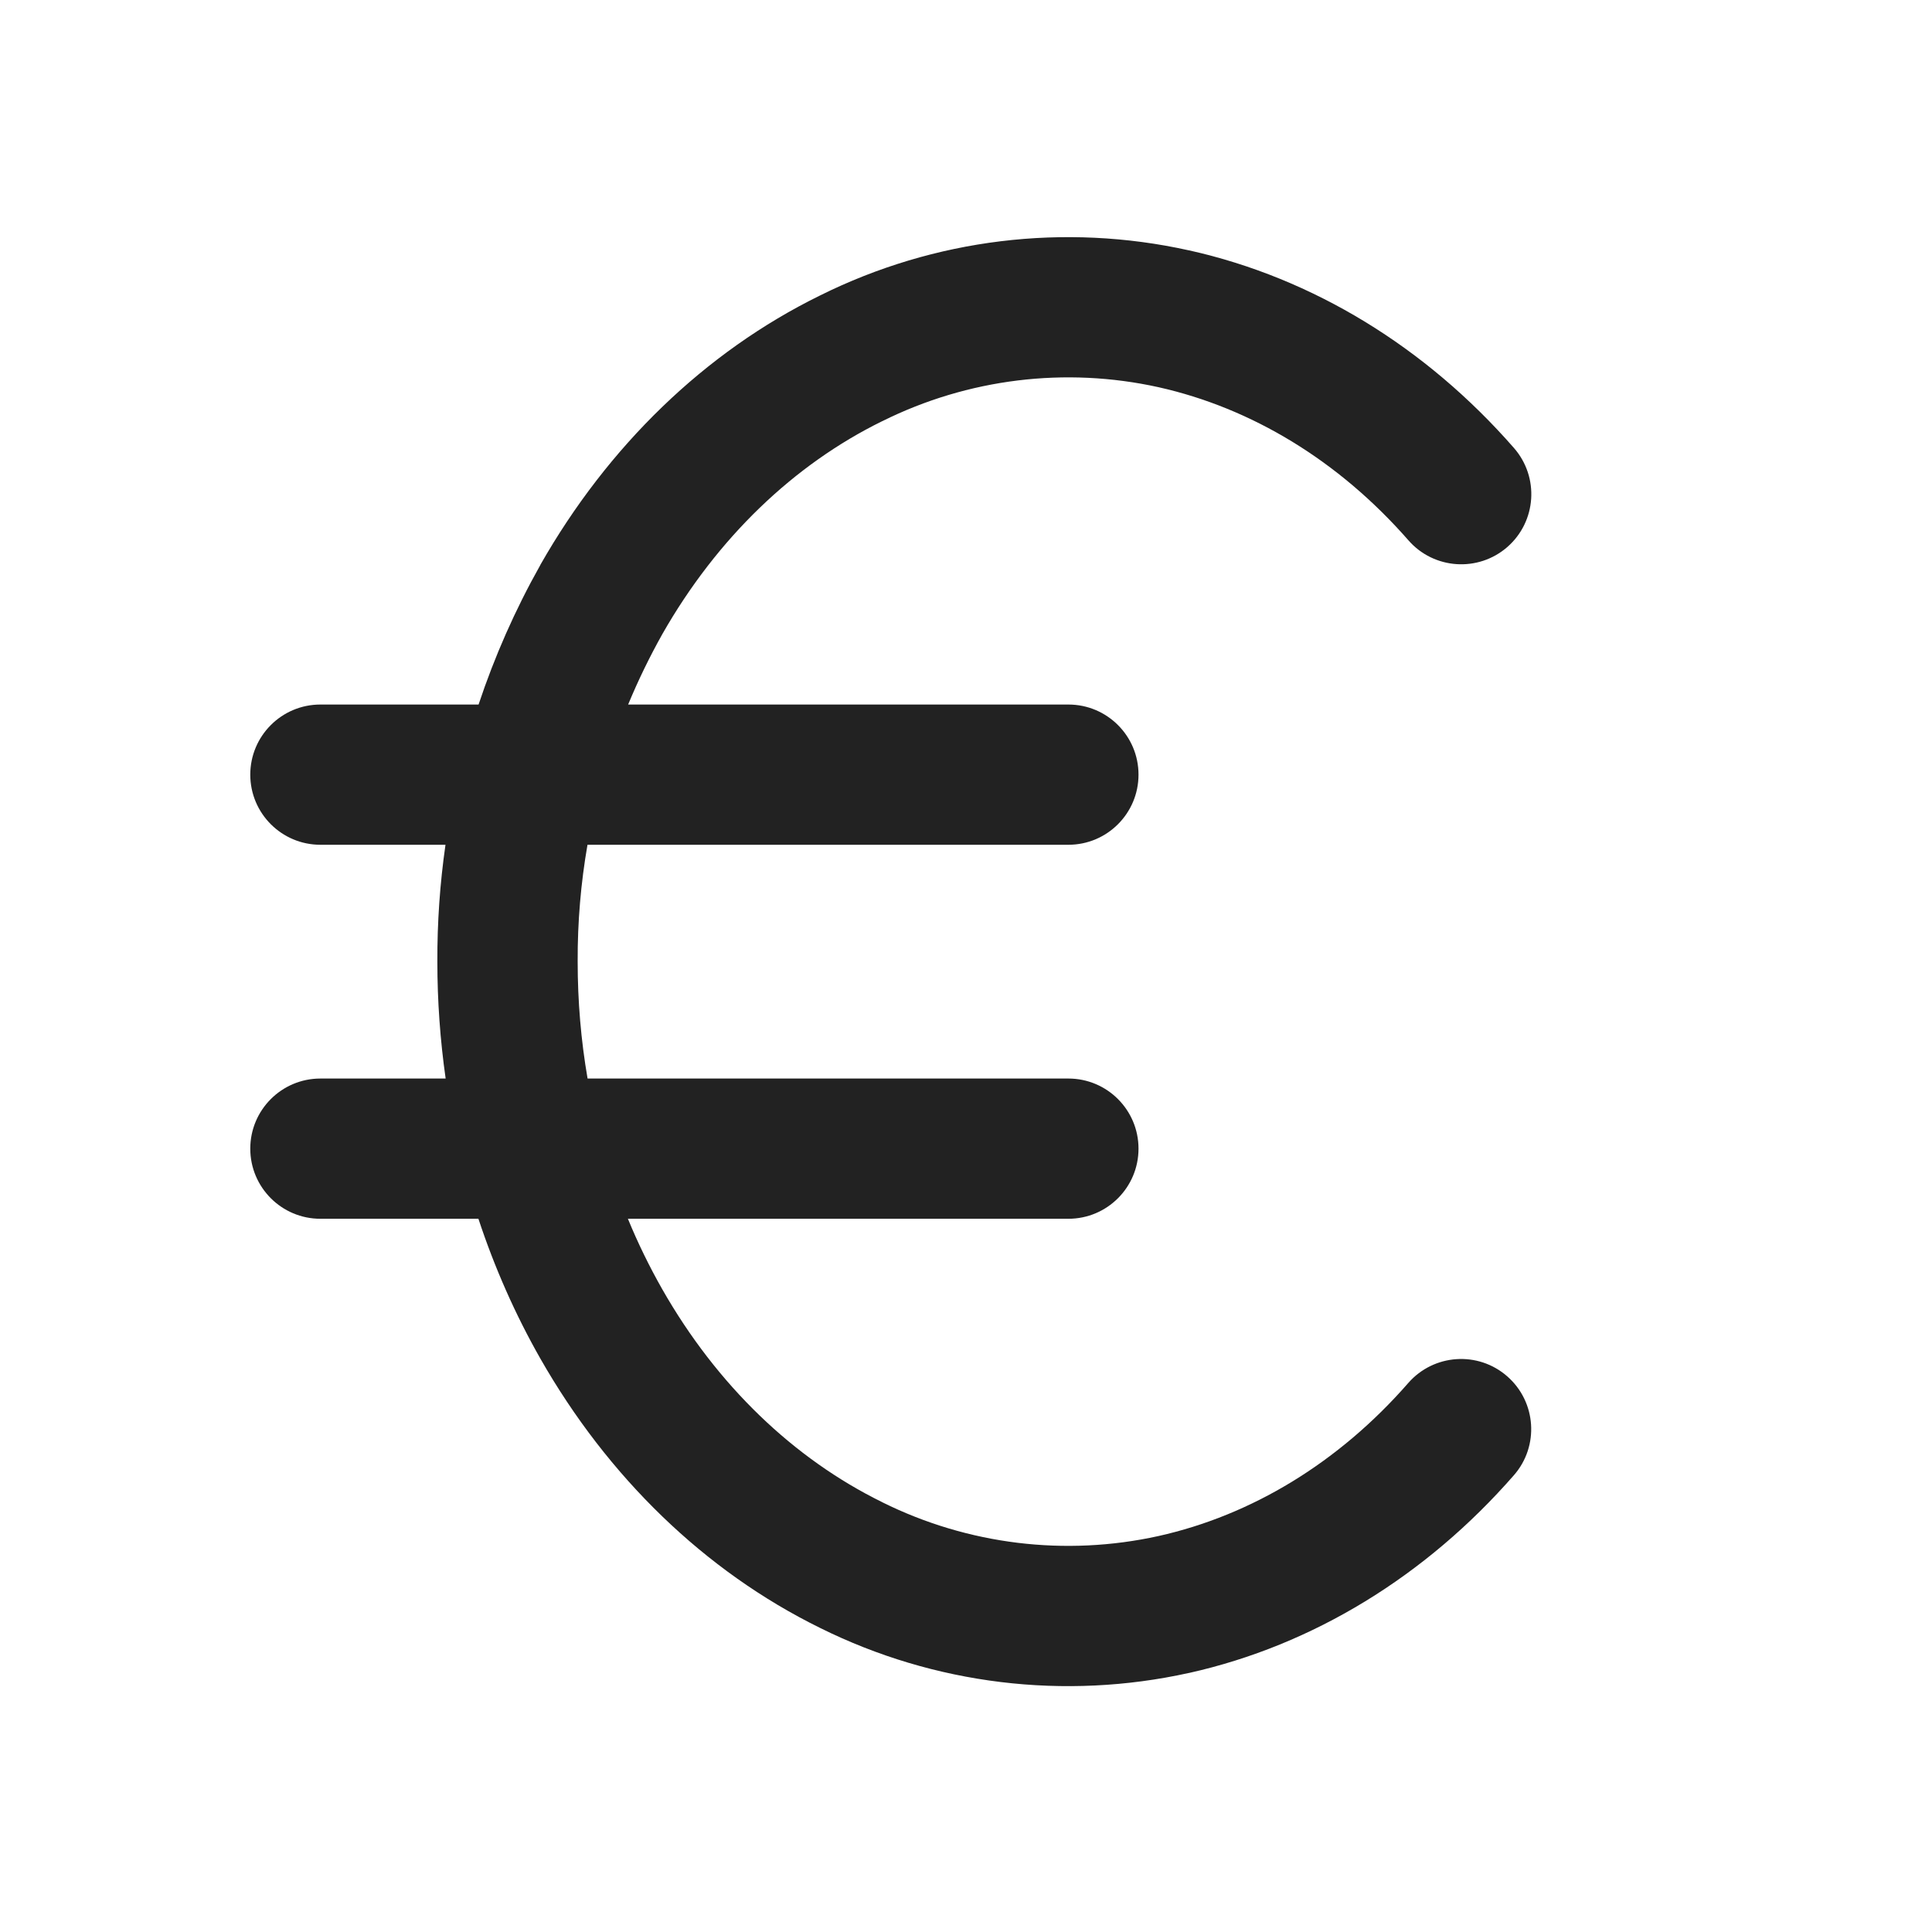 <svg width="24" height="24" viewBox="0 0 24 24" fill="none" xmlns="http://www.w3.org/2000/svg">
<path d="M14.769 3.11C13.223 2.767 11.606 2.965 10.188 3.67C8.753 4.374 7.551 5.544 6.713 7.016L6.711 7.021C6.4 7.574 6.144 8.154 5.945 8.752H3.98C3.499 8.752 3.109 9.142 3.109 9.623C3.109 10.104 3.499 10.494 3.98 10.494H5.534C5.465 10.974 5.431 11.46 5.433 11.948C5.433 12.435 5.468 12.92 5.536 13.398H3.98C3.499 13.398 3.109 13.788 3.109 14.269C3.109 14.75 3.499 15.14 3.98 15.14H5.943C6.143 15.745 6.4 16.328 6.712 16.876C7.55 18.346 8.752 19.517 10.188 20.223C11.606 20.927 13.223 21.124 14.769 20.782L14.771 20.782C16.313 20.438 17.715 19.575 18.806 18.326C19.123 17.964 19.085 17.413 18.723 17.097C18.361 16.78 17.811 16.818 17.494 17.18C16.628 18.172 15.544 18.824 14.392 19.081C13.234 19.337 12.024 19.189 10.961 18.662L10.958 18.66C9.862 18.122 8.907 17.21 8.226 16.014C8.067 15.734 7.924 15.442 7.8 15.14H13.272C13.753 15.14 14.143 14.75 14.143 14.269C14.143 13.788 13.753 13.398 13.272 13.398H7.299C7.217 12.923 7.176 12.437 7.176 11.946L7.176 11.943C7.174 11.455 7.215 10.971 7.298 10.494H13.272C13.753 10.494 14.143 10.104 14.143 9.623C14.143 9.142 13.753 8.752 13.272 8.752H7.803C7.927 8.453 8.069 8.16 8.229 7.875C8.91 6.68 9.864 5.77 10.957 5.233L10.962 5.231C12.024 4.703 13.234 4.554 14.392 4.81C15.545 5.068 16.628 5.72 17.496 6.712C17.812 7.074 18.363 7.111 18.725 6.795C19.087 6.478 19.124 5.928 18.807 5.565C17.715 4.316 16.314 3.454 14.771 3.11L14.769 3.11Z" fill="#222222"/>
</svg>
